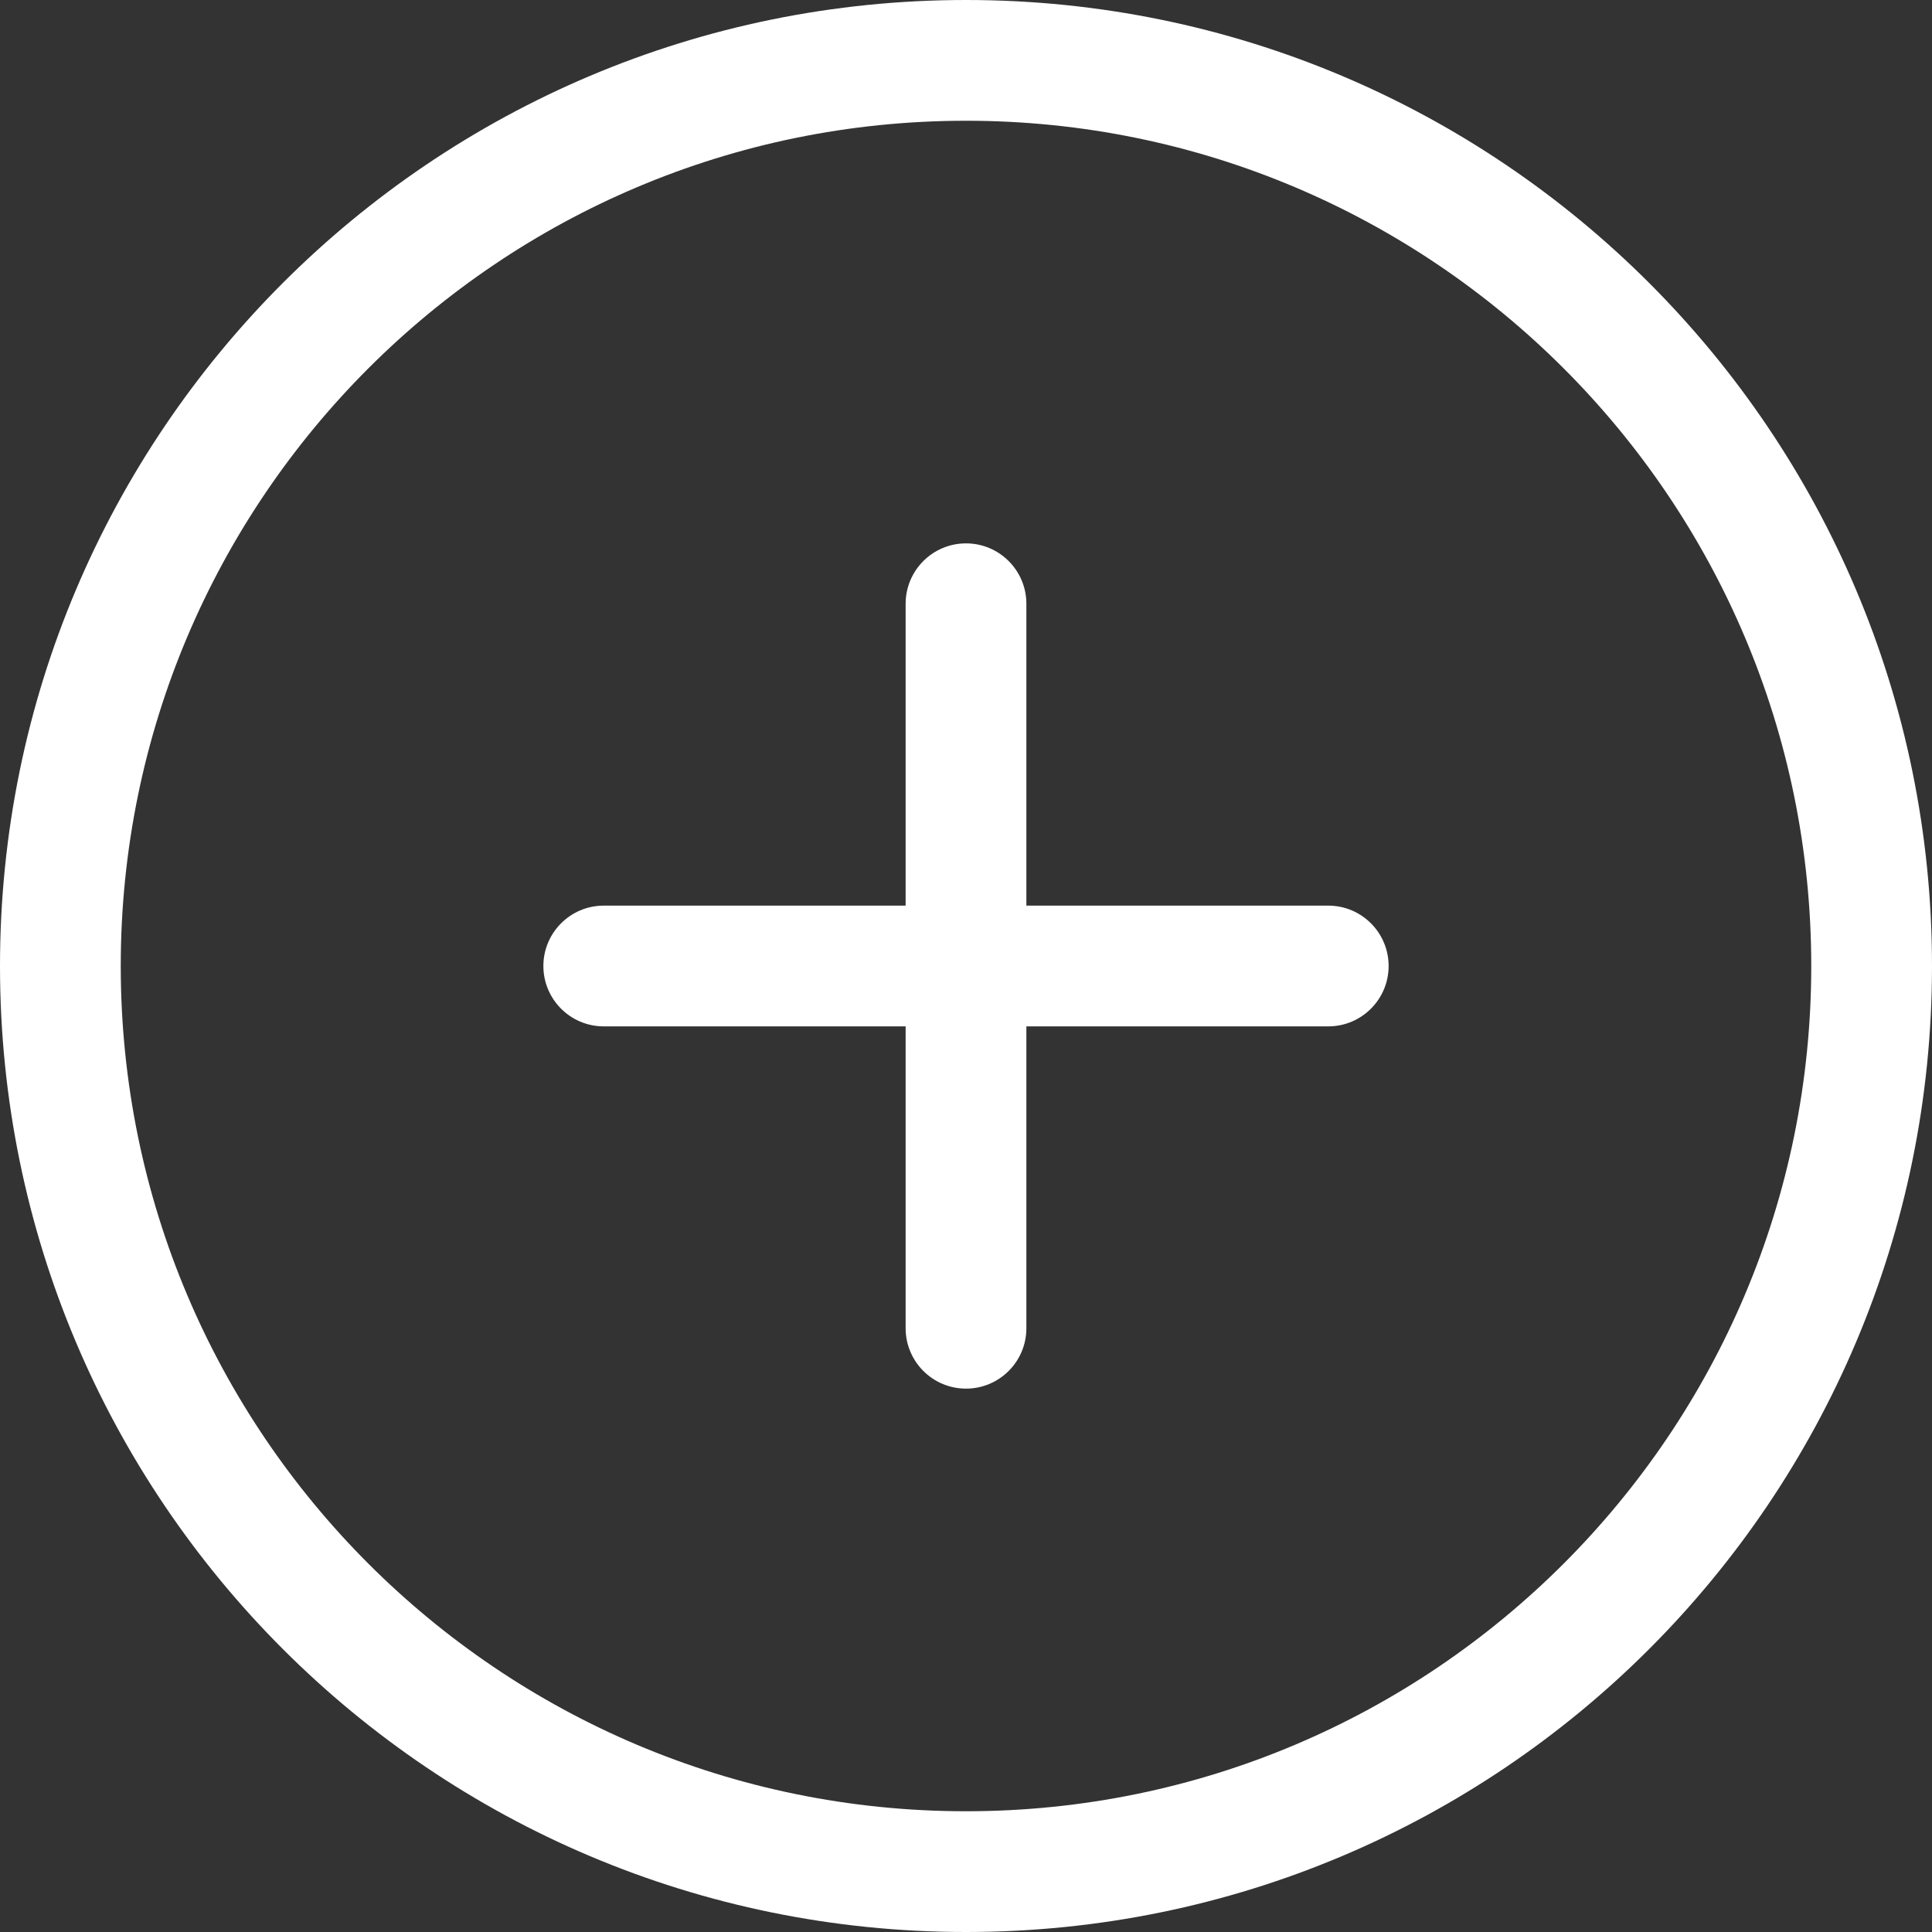 <?xml version="1.0" encoding="UTF-8" standalone="no"?>
<svg width="20px" height="20px" viewBox="0 0 20 20" version="1.1" xmlns="http://www.w3.org/2000/svg" xmlns:xlink="http://www.w3.org/1999/xlink" xmlns:sketch="http://www.bohemiancoding.com/sketch/ns">
    <rect x="0" y="0" width="20" height="20" fill="#333333" stroke="none"/>
    <!-- Generator: sketchtool 3.4 (375) - http://www.bohemiancoding.com/sketch -->
    <title>Icon-View</title>
    <desc>Created with sketchtool.</desc>
    <defs></defs>
    <g id="Final" stroke="none" stroke-width="1" fill="none" fill-rule="evenodd" sketch:type="MSPage">
        <g id="5-Dashboard" sketch:type="MSArtboardGroup" transform="translate(-1140, -221)" fill="#FFFFFF">
            <g id="Risk-Indicators-+-Rectangle-181-+-Sentiment:-3.2" sketch:type="MSLayerGroup" transform="translate(1093, 100)">
                <g id="Risk-Indicators" transform="translate(17, 0)" sketch:type="MSShapeGroup">
                    <g id="Group" transform="translate(20, 100.999)">
                        <g id="1" transform="translate(0, 0.001)">
                            <path d="M20,38.75 C15.168,38.75 11.25,34.831 11.25,30 C11.25,25.169 15.168,21.25 20,21.25 C24.832,21.25 28.75,25.169 28.75,30 C28.75,34.831 24.832,38.75 20,38.75 L20,38.75 Z M20,20 C14.477,20 10,24.475 10,30 C10,35.525 14.477,40 20,40 C25.523,40 30,35.525 30,30 C30,24.475 25.523,20 20,20 L20,20 Z M23.75,29.375 L20.625,29.375 L20.625,26.25 C20.625,25.906 20.346,25.625 20,25.625 C19.654,25.625 19.375,25.906 19.375,26.25 L19.375,29.375 L16.25,29.375 C15.904,29.375 15.625,29.656 15.625,30 C15.625,30.344 15.904,30.625 16.25,30.625 L19.375,30.625 L19.375,33.75 C19.375,34.094 19.654,34.375 20,34.375 C20.346,34.375 20.625,34.094 20.625,33.75 L20.625,30.625 L23.75,30.625 C24.096,30.625 24.375,30.344 24.375,30 C24.375,29.656 24.096,29.375 23.75,29.375 L23.75,29.375 Z" id="Icon-View"></path>
                        </g>
                    </g>
                </g>
            </g>
        </g>
    </g>
</svg>